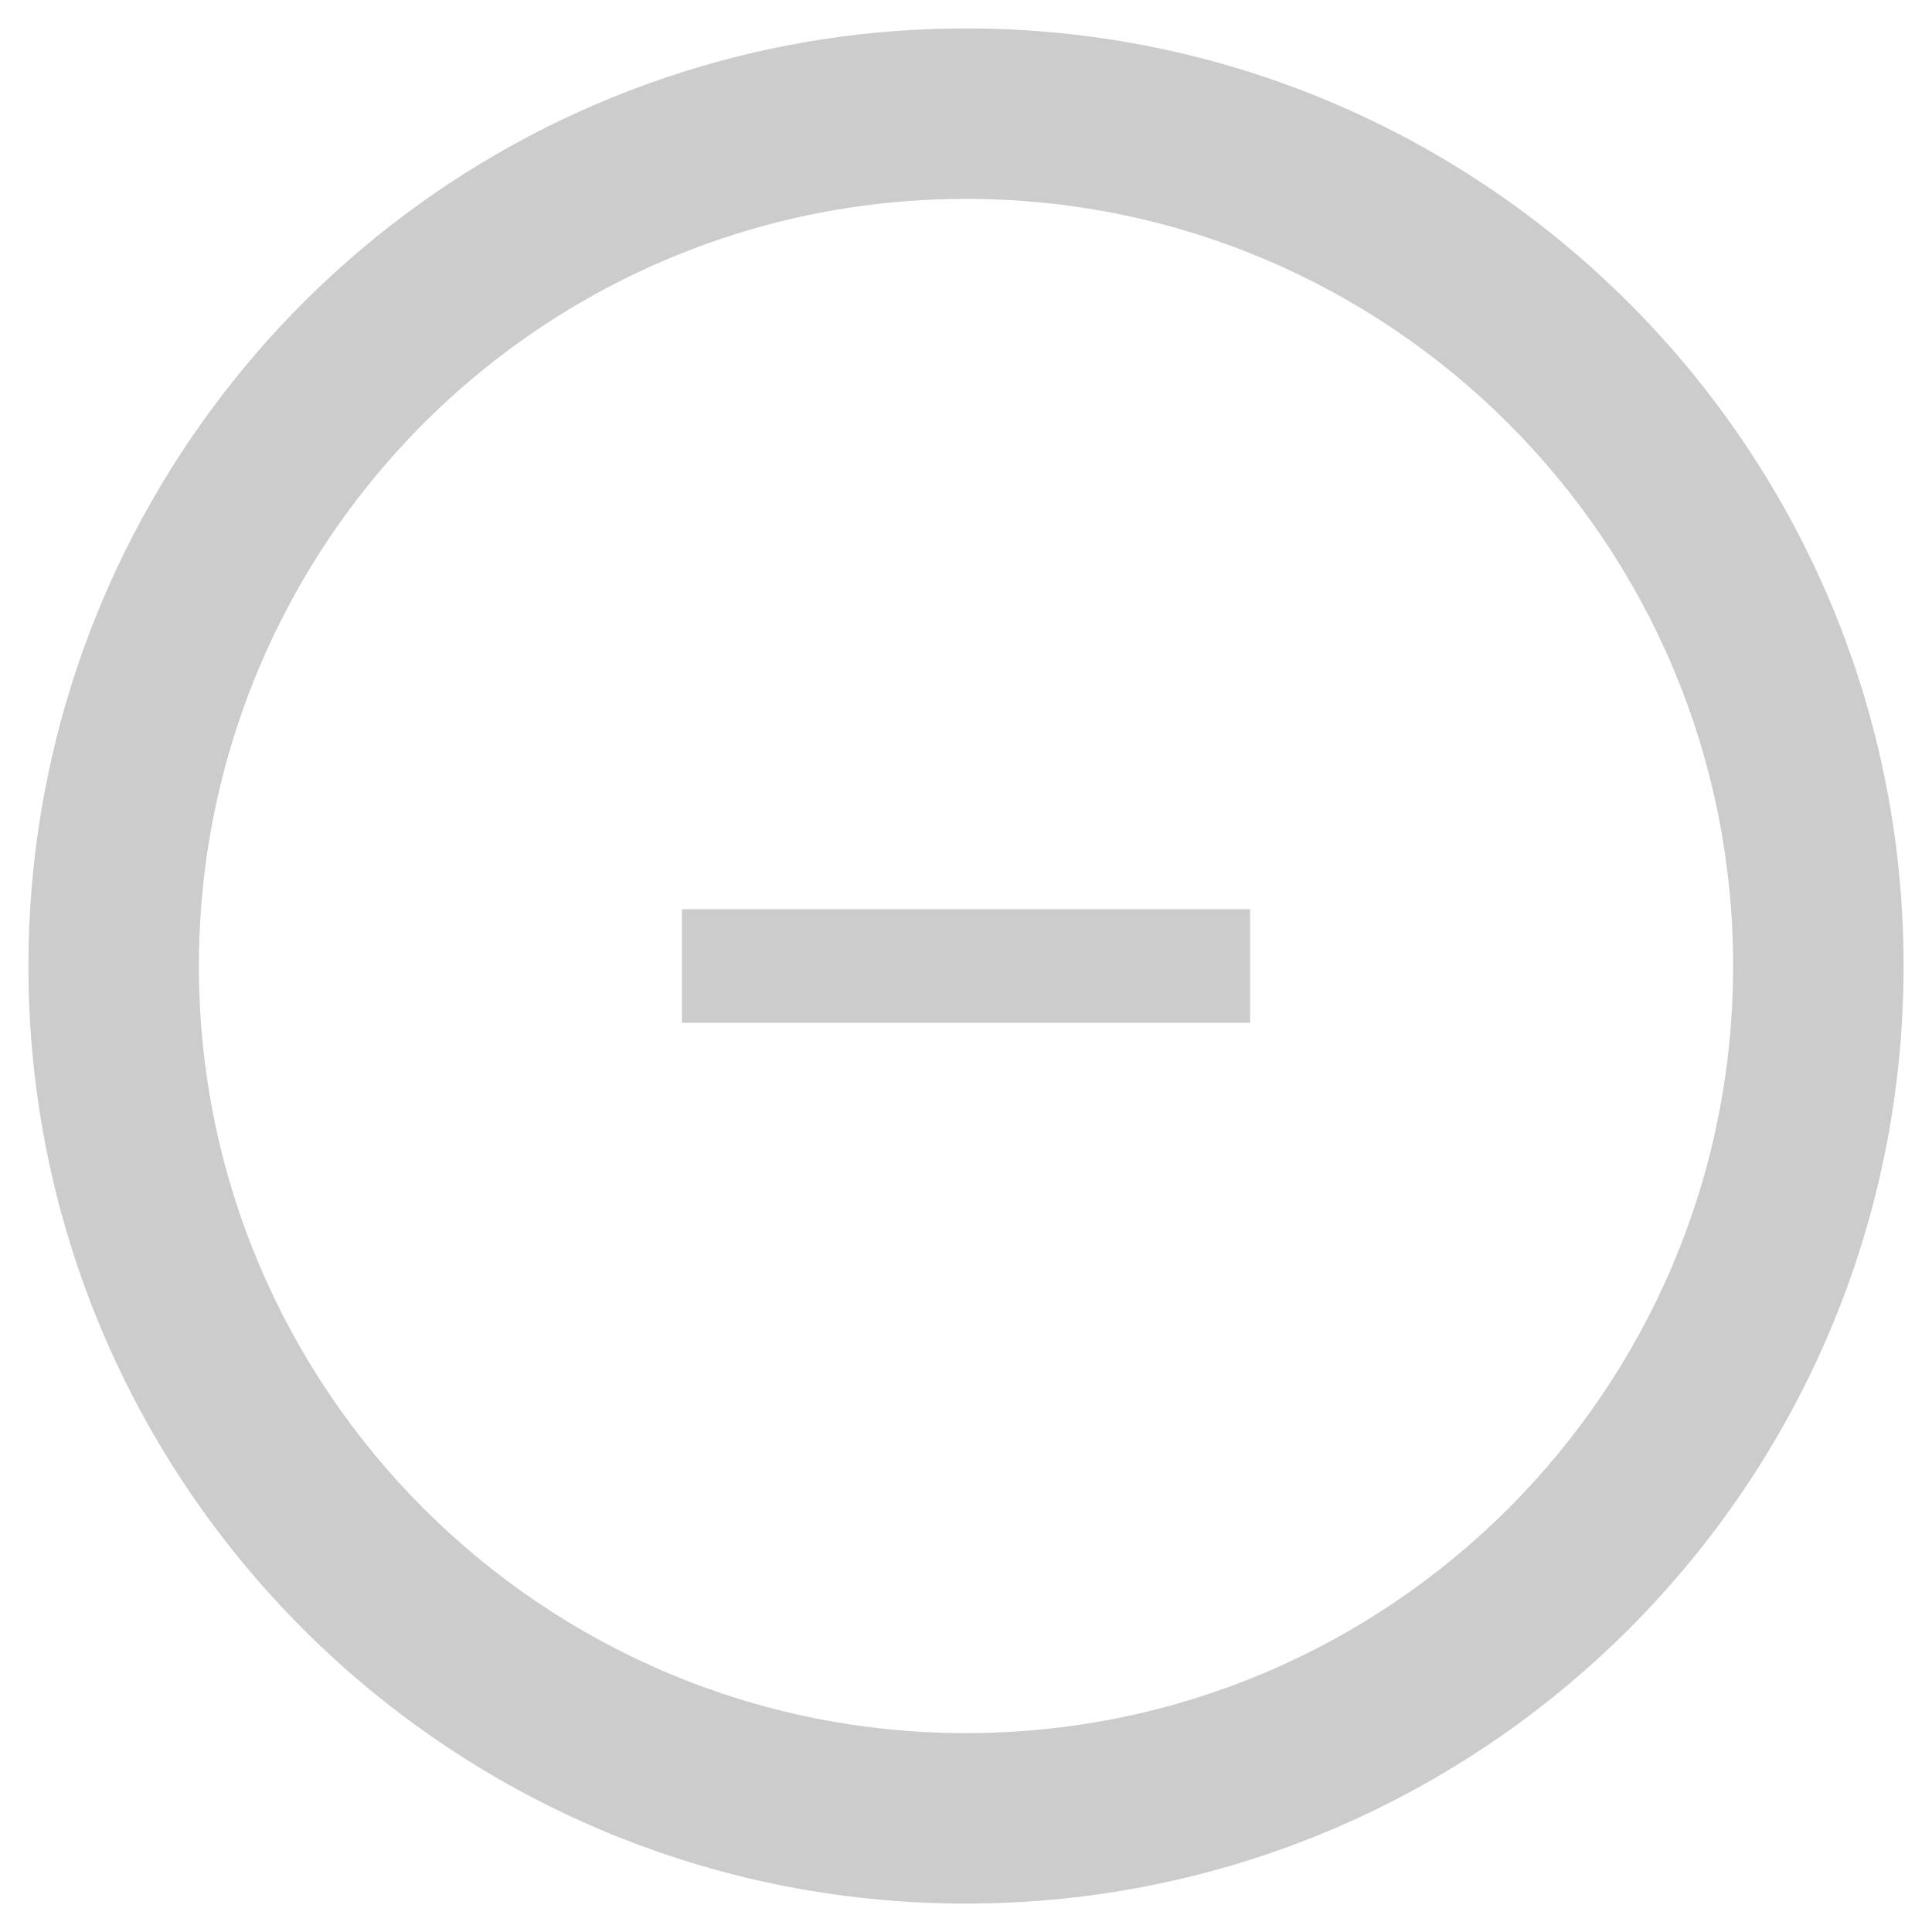 <?xml version="1.0" encoding="UTF-8"?>
<svg width="34px" height="34px" viewBox="0 0 34 34" version="1.1" xmlns="http://www.w3.org/2000/svg" xmlns:xlink="http://www.w3.org/1999/xlink">
    <!-- Generator: Sketch 46.2 (44496) - http://www.bohemiancoding.com/sketch -->
    <defs></defs>
    <g id="VD" stroke="none" stroke-width="1" fill="none" fill-rule="evenodd">
        <g id="Mijn-ruimte---Foto's-beheren" transform="translate(-132, -290)" fill-rule="nonzero" fill="#CDCCCC">
            <g id="empty" transform="translate(132, 290)">
                <g id="BuildState_8db19d0b-2b09-43df-b8af-2dc33cb0d812_circle-Clipped">
                    <path d="M17,33.5 C7.887,33.5 0.5,26.113 0.5,17 C0.5,9.734 5.239,3.387 12.068,1.25 C13.651,0.755 15.309,0.5 17,0.5 C26.113,0.5 33.5,7.887 33.5,17 C33.5,26.113 26.113,33.5 17,33.5 Z M17,30.5 C24.456,30.5 30.5,24.456 30.5,17 C30.5,9.544 24.456,3.5 17,3.5 C15.614,3.5 14.258,3.708 12.964,4.113 C7.378,5.861 3.5,11.055 3.5,17 C3.5,24.456 9.544,30.5 17,30.5 Z" id="BuildState_8db19d0b-2b09-43df-b8af-2dc33cb0d812_circle"></path>
                </g>
                <polygon id="Shape" points="12 18 22 18 22 16 12 16"></polygon>
            </g>
        </g>
    </g>
</svg>
